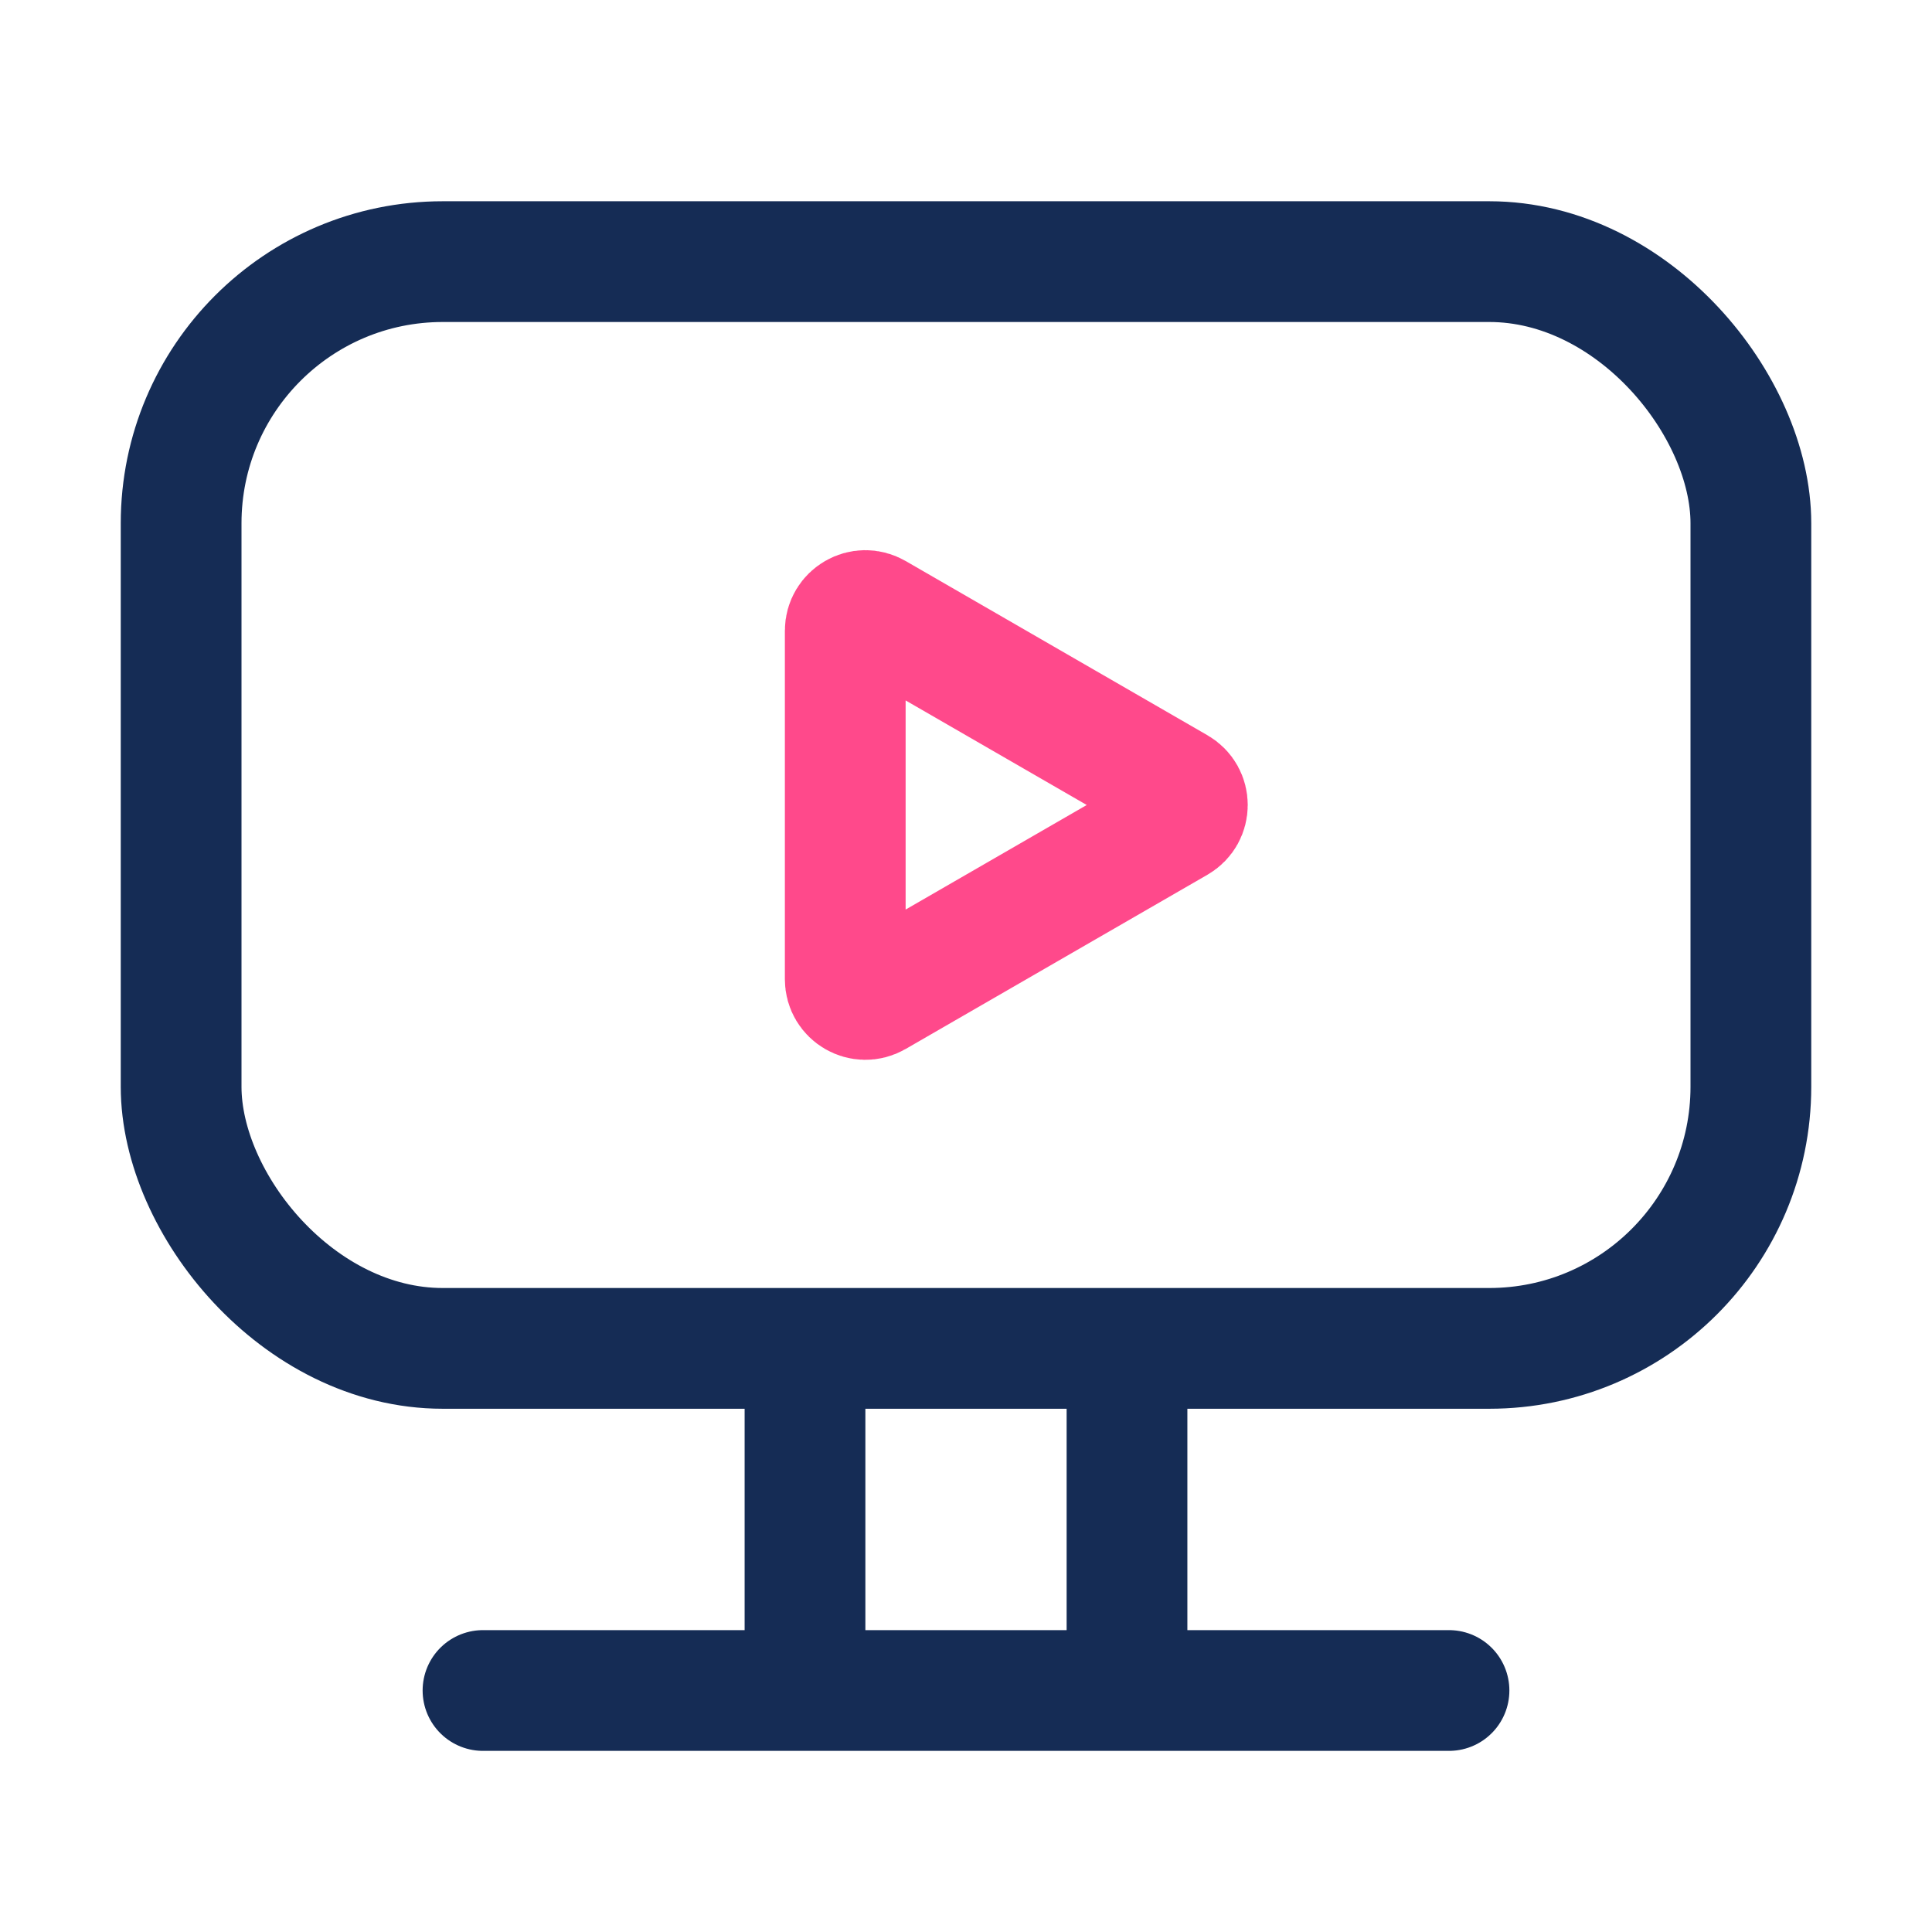 <svg width="48" height="48" viewBox="0 0 48 48" fill="none" xmlns="http://www.w3.org/2000/svg">
<rect x="4.5" y="6.5" width="39" height="27" rx="6.5" stroke="#152C55" stroke-width="3"/>
<path d="M20 41L20 34" stroke="#152C55" stroke-width="3" stroke-linecap="round"/>
<path d="M28 41L28 34" stroke="#152C55" stroke-width="3" stroke-linecap="round"/>
<path d="M12 42H36" stroke="#152C55" stroke-width="3" stroke-linecap="round"/>
<path d="M29.25 19.567C29.583 19.759 29.583 20.241 29.25 20.433L21.75 24.763C21.417 24.956 21 24.715 21 24.33L21 15.67C21 15.285 21.417 15.044 21.75 15.237L29.25 19.567Z" stroke="#FF498B" stroke-width="3"/>
</svg>
